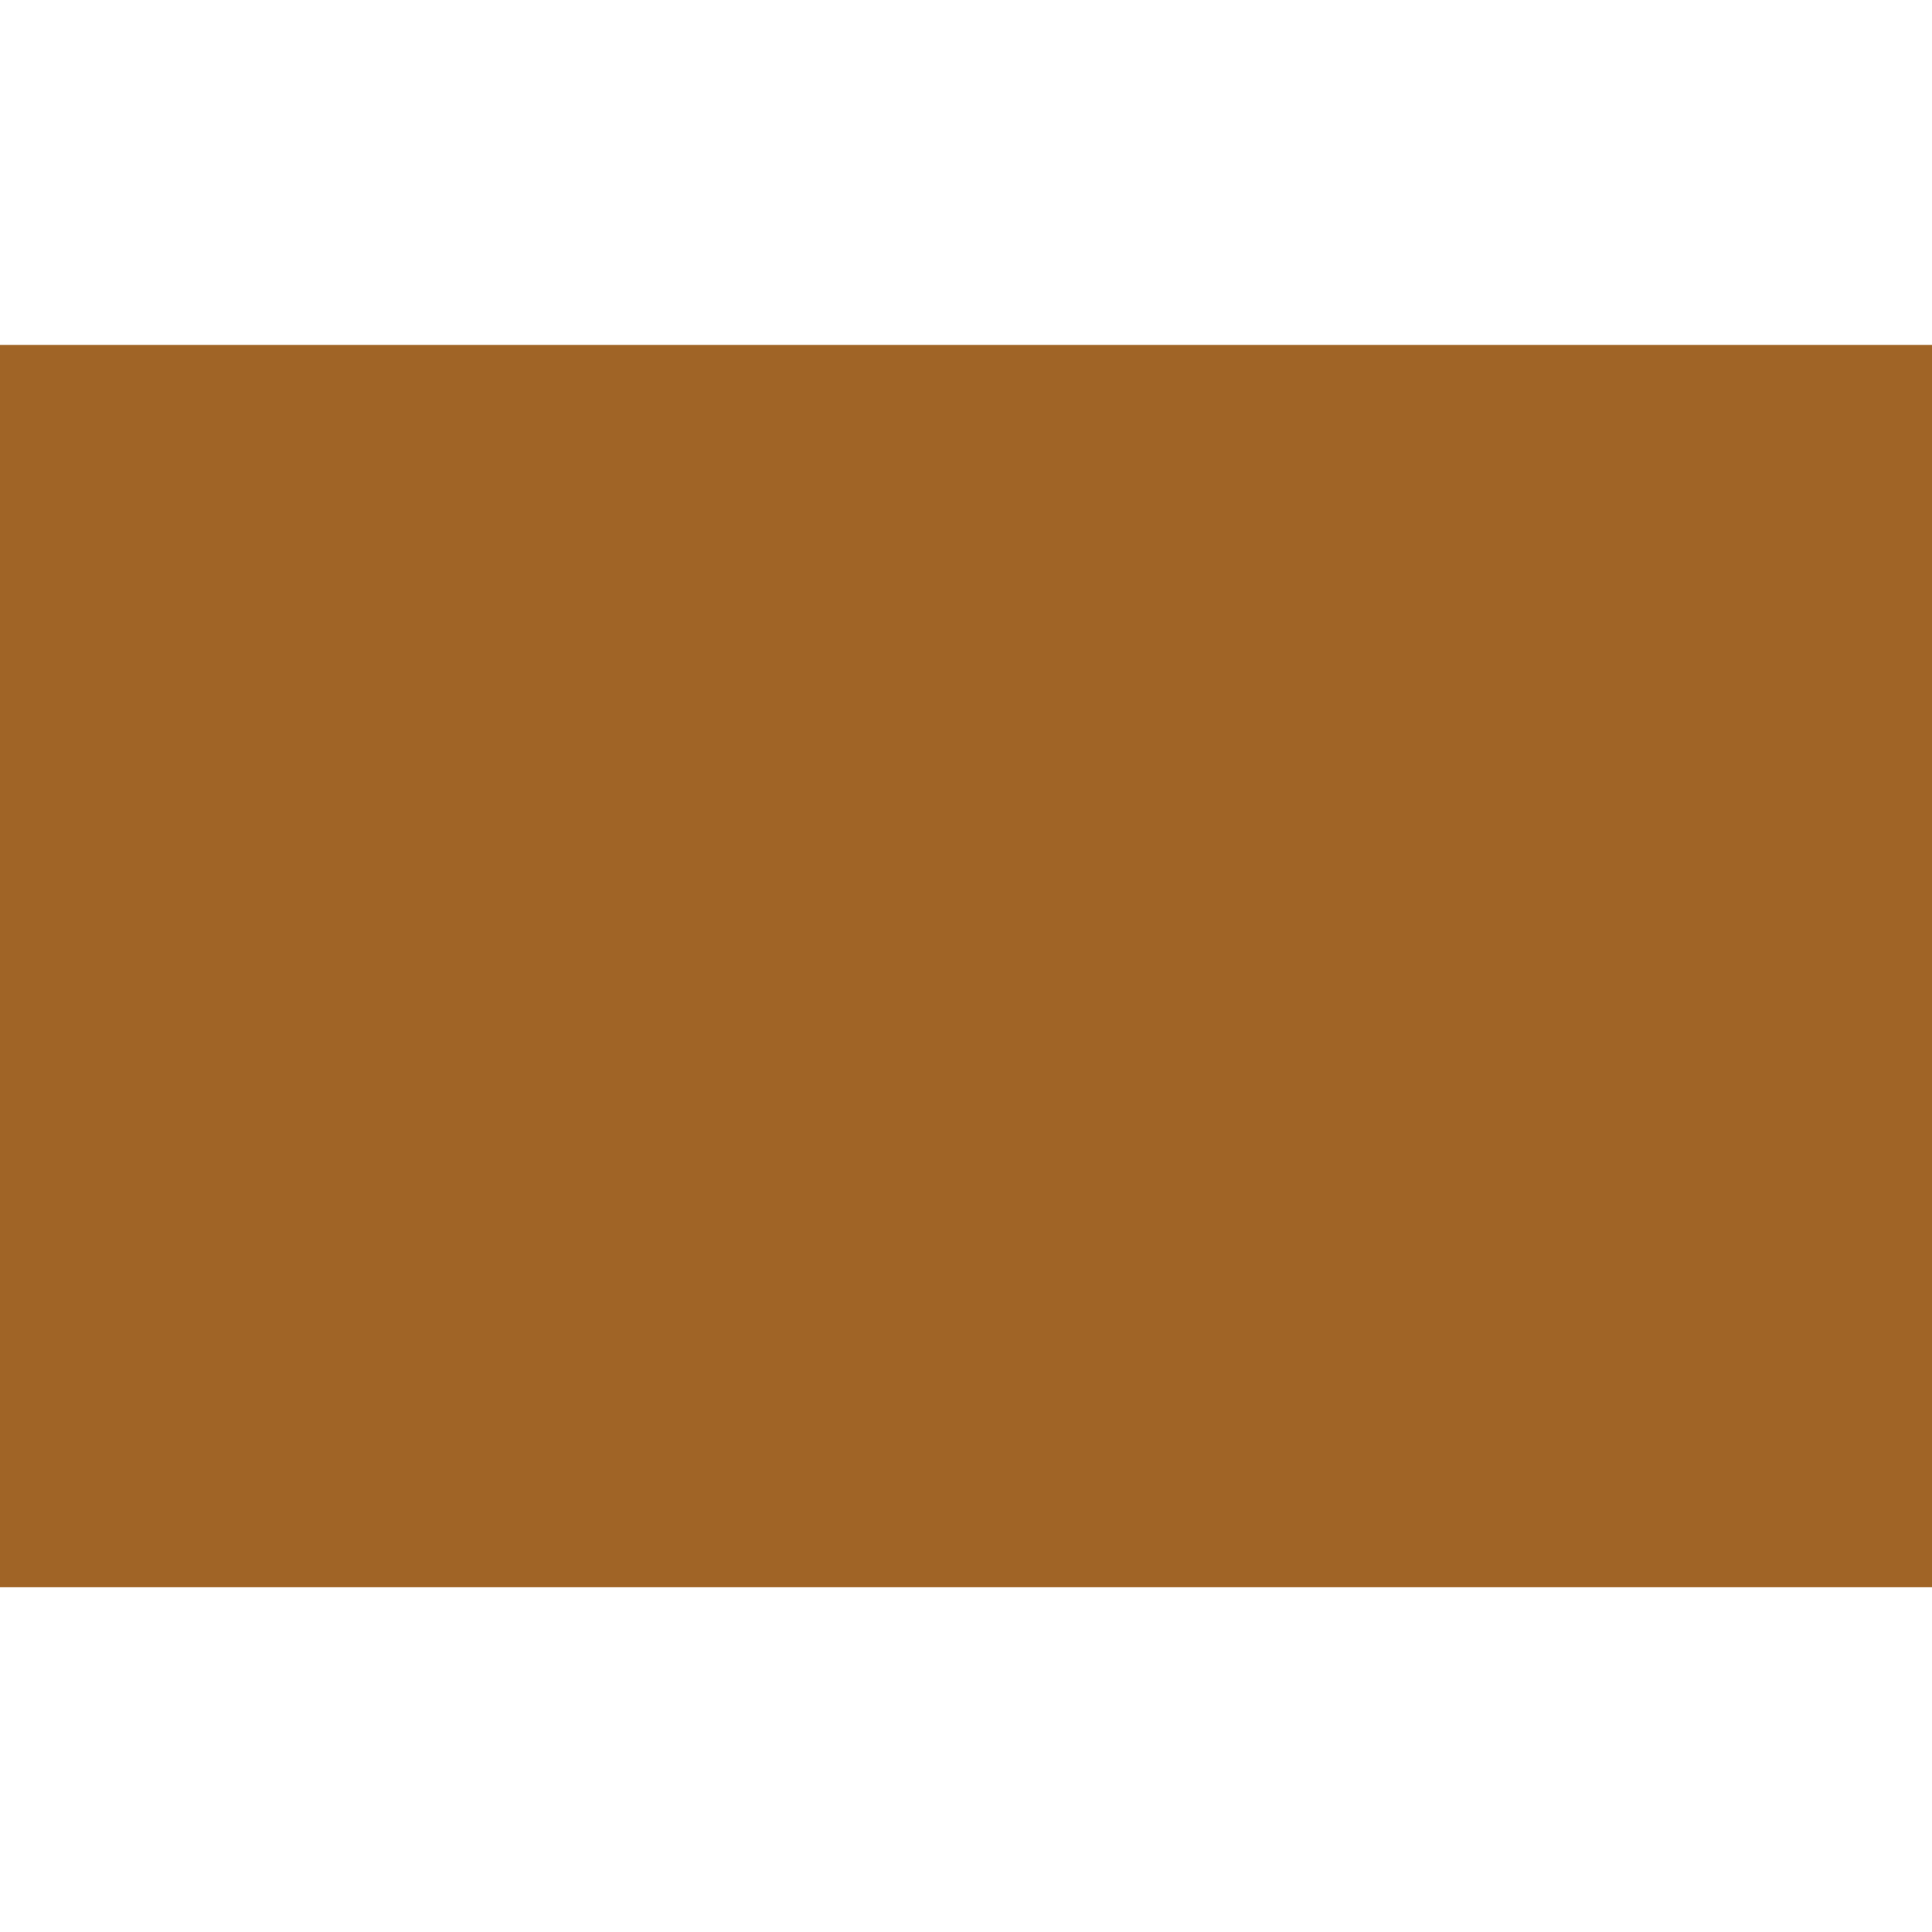 <svg id="图层_2" data-name="图层 2" xmlns="http://www.w3.org/2000/svg" viewBox="0 0 128 128"><defs><style>.cls-1{fill:#a06426;}.cls-2{fill:none;stroke:#333;stroke-linejoin:round;}.cls-3{opacity:0.16;}</style></defs><title>g</title><g id="运行水电厂"><circle class="cls-1" cx="10.08" cy="29.97" r="1.18"/><circle class="cls-1" cx="14.13" cy="54.18" r="1.18"/><circle class="cls-1" cx="7.72" cy="35.99" r="1.18"/><circle class="cls-1" cx="8.9" cy="64" r="1.18"/><circle class="cls-1" cx="32.72" cy="54.18" r="1.18"/><circle class="cls-1" cx="8.9" cy="37.04" r="1.18"/><circle class="cls-1" cx="4.97" cy="48.56" r="1.18"/><circle class="cls-1" cx="15.84" cy="42.01" r="1.18"/><circle class="cls-1" cx="14.13" cy="56.54" r="1.18"/><circle class="cls-1" cx="12.43" cy="29.97" r="1.18"/><circle class="cls-1" cx="21.73" cy="34.81" r="1.18"/><circle class="cls-1" cx="11.26" cy="29.97" r="1.18"/><circle class="cls-1" cx="9.29" cy="73.69" r="1.18"/><circle class="cls-1" cx="12.43" cy="55.36" r="1.18"/><circle class="cls-1" cx="15.31" cy="71.07" r="1.18"/><circle class="cls-1" cx="19.37" cy="95.28" r="1.18"/><circle class="cls-1" cx="12.96" cy="77.09" r="1.18"/><circle class="cls-1" cx="37.96" cy="95.28" r="1.18"/><circle class="cls-1" cx="28.14" cy="89.91" r="1.18"/><circle class="cls-1" cx="14.13" cy="78.13" r="1.18"/><circle class="cls-1" cx="21.07" cy="83.11" r="1.18"/><circle class="cls-1" cx="19.37" cy="97.64" r="1.18"/><circle class="cls-1" cx="17.67" cy="71.07" r="1.18"/><circle class="cls-1" cx="26.96" cy="75.91" r="1.18"/><circle class="cls-1" cx="39.39" cy="73.16" r="1.18"/><circle class="cls-1" cx="38.22" cy="59.16" r="1.18"/><circle class="cls-1" cx="4.71" cy="82.72" r="1.18"/><circle class="cls-1" cx="5.89" cy="83.76" r="1.18"/><circle class="cls-1" cx="12.83" cy="88.74" r="1.18"/><circle class="cls-1" cx="18.72" cy="81.54" r="1.18"/><circle class="cls-1" cx="45.02" cy="81.8" r="1.18"/><circle class="cls-1" cx="16.49" cy="71.07" r="1.18"/><circle class="cls-1" cx="17.67" cy="96.46" r="1.18"/><circle class="cls-1" cx="110.99" cy="78.66" r="1.18"/><circle class="cls-1" cx="110.99" cy="81.01" r="1.18"/><circle class="cls-1" cx="109.28" cy="79.84" r="1.18"/><circle class="cls-1" cx="86.64" cy="62.17" r="1.18"/><circle class="cls-1" cx="86.64" cy="64.52" r="1.18"/><circle class="cls-1" cx="84.94" cy="63.35" r="1.18"/><circle class="cls-1" cx="27.09" cy="45.55" r="1.18"/><circle class="cls-1" cx="31.15" cy="69.76" r="1.18"/><circle class="cls-1" cx="24.74" cy="51.57" r="1.18"/><circle class="cls-1" cx="48.56" cy="64.65" r="1.18"/><circle class="cls-1" cx="52.35" cy="57.19" r="1.18"/><circle class="cls-1" cx="57.98" cy="65.83" r="1.18"/><circle class="cls-1" cx="59.68" cy="95.02" r="1.18"/><circle class="cls-1" cx="57.33" cy="93.45" r="1.18"/><circle class="cls-1" cx="62.04" cy="81.41" r="1.18"/><circle class="cls-1" cx="52.61" cy="78.13" r="1.18"/><circle class="cls-1" cx="72.64" cy="79.05" r="1.18"/><circle class="cls-1" cx="70.28" cy="77.48" r="1.18"/><circle class="cls-1" cx="74.86" cy="91.48" r="1.18"/><circle class="cls-1" cx="78.79" cy="87.3" r="1.18"/><circle class="cls-1" cx="89.39" cy="84.94" r="1.18"/><circle class="cls-1" cx="87.03" cy="83.37" r="1.18"/><circle class="cls-1" cx="91.62" cy="97.37" r="1.18"/><circle class="cls-1" cx="81.93" cy="78" r="1.18"/><circle class="cls-1" cx="96.59" cy="91.22" r="1.18"/><circle class="cls-1" cx="94.23" cy="89.65" r="1.18"/><circle class="cls-1" cx="98.94" cy="77.61" r="1.18"/><circle class="cls-1" cx="89.52" cy="74.34" r="1.18"/><circle class="cls-1" cx="102.48" cy="63.74" r="1.18"/><circle class="cls-1" cx="117.14" cy="76.96" r="1.18"/><circle class="cls-1" cx="114.78" cy="75.39" r="1.18"/><circle class="cls-1" cx="119.49" cy="63.35" r="1.18"/><circle class="cls-1" cx="110.07" cy="60.07" r="1.18"/><circle class="cls-1" cx="92.92" cy="37.82" r="1.18"/><circle class="cls-1" cx="95.15" cy="50.26" r="1.18"/><circle class="cls-1" cx="102.22" cy="36.78" r="1.18"/><circle class="cls-1" cx="116.88" cy="50" r="1.18"/><circle class="cls-1" cx="114.52" cy="48.43" r="1.18"/><circle class="cls-1" cx="119.23" cy="36.38" r="1.18"/><circle class="cls-1" cx="109.81" cy="33.11" r="1.18"/><circle class="cls-1" cx="107.19" cy="73.69" r="1.18"/><circle class="cls-1" cx="98.42" cy="83.5" r="1.18"/><circle class="cls-1" cx="52.22" cy="70.54" r="1.18"/><circle class="cls-1" cx="73.95" cy="70.28" r="1.18"/><circle class="cls-1" cx="71.59" cy="68.71" r="1.18"/><circle class="cls-1" cx="75.78" cy="62.56" r="1.18"/><circle class="cls-1" cx="113.08" cy="96.72" r="1.18"/><circle class="cls-1" cx="110.72" cy="95.15" r="1.18"/><circle class="cls-1" cx="115.44" cy="83.11" r="1.18"/><circle class="cls-1" cx="106.01" cy="79.84" r="1.18"/><circle class="cls-1" cx="118.97" cy="69.24" r="1.18"/><circle class="cls-1" cx="123.68" cy="79.18" r="1.18"/><circle class="cls-1" cx="62.69" cy="53.79" r="1.18"/><circle class="cls-1" cx="25.91" cy="52.61" r="1.18"/><circle class="cls-1" cx="32.85" cy="57.59" r="1.18"/><circle class="cls-1" cx="29.45" cy="45.55" r="1.18"/><circle class="cls-1" cx="38.74" cy="50.39" r="1.18"/><circle class="cls-1" cx="24.61" cy="63.21" r="1.18"/><circle class="cls-1" cx="30.49" cy="56.02" r="1.18"/><circle class="cls-1" cx="28.27" cy="45.55" r="1.18"/><circle class="cls-1" cx="47.12" cy="40.05" r="1.18"/><circle class="cls-1" cx="52.61" cy="45.02" r="1.18"/><circle class="cls-1" cx="41.49" cy="31.41" r="1.18"/><circle class="cls-1" cx="39.13" cy="37.43" r="1.18"/><circle class="cls-1" cx="40.31" cy="38.48" r="1.18"/><circle class="cls-1" cx="47.25" cy="43.45" r="1.18"/><circle class="cls-1" cx="43.84" cy="31.41" r="1.18"/><circle class="cls-1" cx="53.14" cy="36.25" r="1.18"/><circle class="cls-1" cx="44.89" cy="41.88" r="1.18"/><circle class="cls-1" cx="75.12" cy="48.69" r="1.18"/><circle class="cls-1" cx="80.62" cy="53.66" r="1.18"/><circle class="cls-1" cx="69.5" cy="40.05" r="1.18"/><circle class="cls-1" cx="67.14" cy="46.07" r="1.18"/><circle class="cls-1" cx="90.96" cy="59.16" r="1.18"/><circle class="cls-1" cx="68.32" cy="47.12" r="1.18"/><circle class="cls-1" cx="75.26" cy="52.09" r="1.18"/><circle class="cls-1" cx="71.85" cy="40.05" r="1.18"/><circle class="cls-1" cx="81.15" cy="44.89" r="1.18"/><circle class="cls-1" cx="67.01" cy="57.72" r="1.18"/><circle class="cls-1" cx="72.9" cy="50.52" r="1.18"/><circle class="cls-1" cx="70.67" cy="40.05" r="1.18"/><circle class="cls-1" cx="89.52" cy="34.55" r="1.18"/><circle class="cls-1" cx="81.54" cy="31.93" r="1.18"/><circle class="cls-1" cx="82.72" cy="32.98" r="1.18"/><circle class="cls-1" cx="89.65" cy="37.96" r="1.18"/><circle class="cls-1" cx="87.3" cy="36.38" r="1.18"/><circle class="cls-1" cx="42.67" cy="31.41" r="1.18"/><circle class="cls-1" cx="29.45" cy="70.94" r="1.18"/><rect class="cls-1" y="22.85" width="128" height="82.31"/><g class="cls-1"></g></g></svg>
